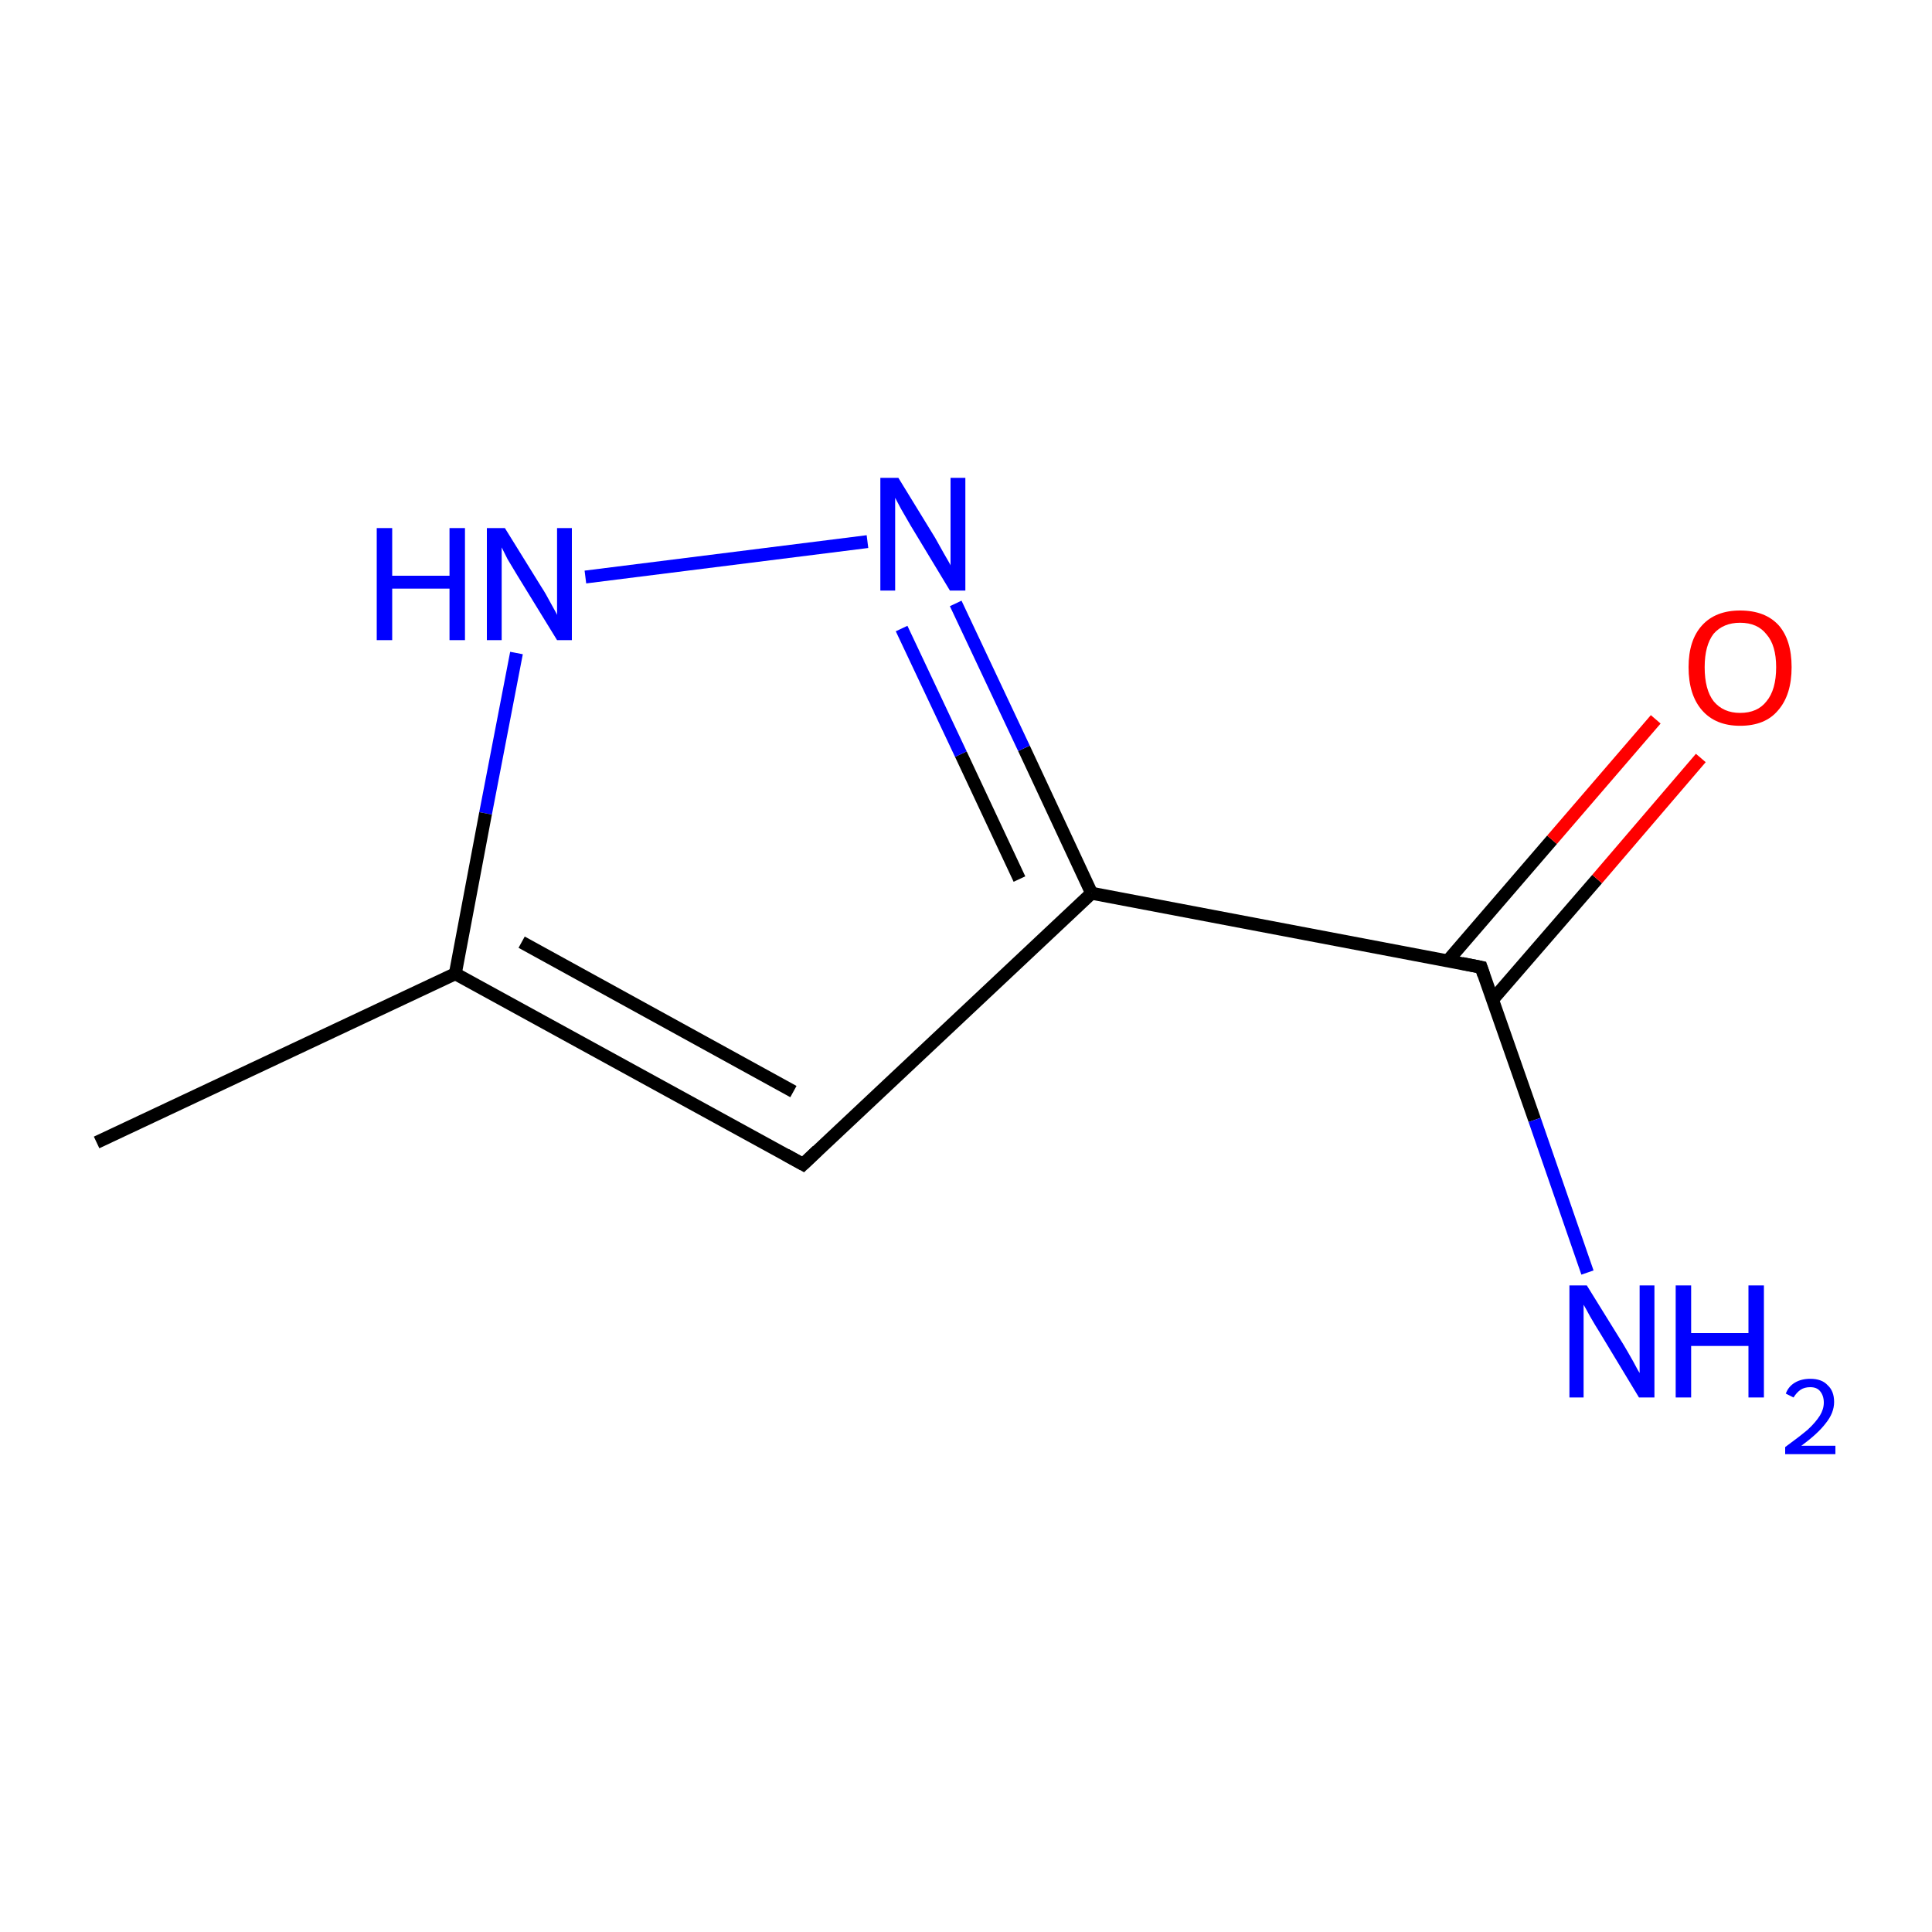 <?xml version='1.0' encoding='iso-8859-1'?>
<svg version='1.1' baseProfile='full'
              xmlns='http://www.w3.org/2000/svg'
                      xmlns:rdkit='http://www.rdkit.org/xml'
                      xmlns:xlink='http://www.w3.org/1999/xlink'
                  xml:space='preserve'
width='300px' height='300px' viewBox='0 0 300 300'>
<!-- END OF HEADER -->
<rect style='opacity:1.0;fill:#FFFFFF;stroke:none' width='300.0' height='300.0' x='0.0' y='0.0'> </rect>
<path class='bond-0 atom-0 atom-1' d='M 15.0,177.4 L 70.7,151.2' style='fill:none;fill-rule:evenodd;stroke:#000000;stroke-width:2.0px;stroke-linecap:butt;stroke-linejoin:miter;stroke-opacity:1' />
<path class='bond-1 atom-1 atom-2' d='M 70.7,151.2 L 124.7,180.8' style='fill:none;fill-rule:evenodd;stroke:#000000;stroke-width:2.0px;stroke-linecap:butt;stroke-linejoin:miter;stroke-opacity:1' />
<path class='bond-1 atom-1 atom-2' d='M 81.0,146.3 L 123.2,169.5' style='fill:none;fill-rule:evenodd;stroke:#000000;stroke-width:2.0px;stroke-linecap:butt;stroke-linejoin:miter;stroke-opacity:1' />
<path class='bond-2 atom-2 atom-3' d='M 124.7,180.8 L 169.5,138.7' style='fill:none;fill-rule:evenodd;stroke:#000000;stroke-width:2.0px;stroke-linecap:butt;stroke-linejoin:miter;stroke-opacity:1' />
<path class='bond-3 atom-3 atom-4' d='M 169.5,138.7 L 159.0,116.2' style='fill:none;fill-rule:evenodd;stroke:#000000;stroke-width:2.0px;stroke-linecap:butt;stroke-linejoin:miter;stroke-opacity:1' />
<path class='bond-3 atom-3 atom-4' d='M 159.0,116.2 L 148.4,93.7' style='fill:none;fill-rule:evenodd;stroke:#0000FF;stroke-width:2.0px;stroke-linecap:butt;stroke-linejoin:miter;stroke-opacity:1' />
<path class='bond-3 atom-3 atom-4' d='M 158.3,136.5 L 149.2,117.1' style='fill:none;fill-rule:evenodd;stroke:#000000;stroke-width:2.0px;stroke-linecap:butt;stroke-linejoin:miter;stroke-opacity:1' />
<path class='bond-3 atom-3 atom-4' d='M 149.2,117.1 L 140.0,97.6' style='fill:none;fill-rule:evenodd;stroke:#0000FF;stroke-width:2.0px;stroke-linecap:butt;stroke-linejoin:miter;stroke-opacity:1' />
<path class='bond-4 atom-4 atom-5' d='M 134.7,84.1 L 90.9,89.6' style='fill:none;fill-rule:evenodd;stroke:#0000FF;stroke-width:2.0px;stroke-linecap:butt;stroke-linejoin:miter;stroke-opacity:1' />
<path class='bond-5 atom-3 atom-6' d='M 169.5,138.7 L 230.0,150.2' style='fill:none;fill-rule:evenodd;stroke:#000000;stroke-width:2.0px;stroke-linecap:butt;stroke-linejoin:miter;stroke-opacity:1' />
<path class='bond-6 atom-6 atom-7' d='M 231.8,155.2 L 248.0,136.5' style='fill:none;fill-rule:evenodd;stroke:#000000;stroke-width:2.0px;stroke-linecap:butt;stroke-linejoin:miter;stroke-opacity:1' />
<path class='bond-6 atom-6 atom-7' d='M 248.0,136.5 L 264.1,117.7' style='fill:none;fill-rule:evenodd;stroke:#FF0000;stroke-width:2.0px;stroke-linecap:butt;stroke-linejoin:miter;stroke-opacity:1' />
<path class='bond-6 atom-6 atom-7' d='M 224.8,149.2 L 241.0,130.4' style='fill:none;fill-rule:evenodd;stroke:#000000;stroke-width:2.0px;stroke-linecap:butt;stroke-linejoin:miter;stroke-opacity:1' />
<path class='bond-6 atom-6 atom-7' d='M 241.0,130.4 L 257.1,111.7' style='fill:none;fill-rule:evenodd;stroke:#FF0000;stroke-width:2.0px;stroke-linecap:butt;stroke-linejoin:miter;stroke-opacity:1' />
<path class='bond-7 atom-6 atom-8' d='M 230.0,150.2 L 238.3,173.9' style='fill:none;fill-rule:evenodd;stroke:#000000;stroke-width:2.0px;stroke-linecap:butt;stroke-linejoin:miter;stroke-opacity:1' />
<path class='bond-7 atom-6 atom-8' d='M 238.3,173.9 L 246.5,197.6' style='fill:none;fill-rule:evenodd;stroke:#0000FF;stroke-width:2.0px;stroke-linecap:butt;stroke-linejoin:miter;stroke-opacity:1' />
<path class='bond-8 atom-5 atom-1' d='M 80.2,101.4 L 75.4,126.3' style='fill:none;fill-rule:evenodd;stroke:#0000FF;stroke-width:2.0px;stroke-linecap:butt;stroke-linejoin:miter;stroke-opacity:1' />
<path class='bond-8 atom-5 atom-1' d='M 75.4,126.3 L 70.7,151.2' style='fill:none;fill-rule:evenodd;stroke:#000000;stroke-width:2.0px;stroke-linecap:butt;stroke-linejoin:miter;stroke-opacity:1' />
<path d='M 122.0,179.3 L 124.7,180.8 L 126.9,178.7' style='fill:none;stroke:#000000;stroke-width:2.0px;stroke-linecap:butt;stroke-linejoin:miter;stroke-miterlimit:10;stroke-opacity:1;' />
<path d='M 227.0,149.6 L 230.0,150.2 L 230.4,151.4' style='fill:none;stroke:#000000;stroke-width:2.0px;stroke-linecap:butt;stroke-linejoin:miter;stroke-miterlimit:10;stroke-opacity:1;' />
<path class='atom-4' d='M 139.5 74.2
L 145.2 83.5
Q 145.7 84.4, 146.6 86.0
Q 147.6 87.7, 147.6 87.8
L 147.6 74.2
L 149.9 74.2
L 149.9 91.7
L 147.5 91.7
L 141.4 81.6
Q 140.7 80.4, 139.9 79.0
Q 139.2 77.7, 139.0 77.3
L 139.0 91.7
L 136.7 91.7
L 136.7 74.2
L 139.5 74.2
' fill='#0000FF'/>
<path class='atom-5' d='M 58.5 82.0
L 60.9 82.0
L 60.9 89.4
L 69.8 89.4
L 69.8 82.0
L 72.2 82.0
L 72.2 99.4
L 69.8 99.4
L 69.8 91.4
L 60.9 91.4
L 60.9 99.4
L 58.5 99.4
L 58.5 82.0
' fill='#0000FF'/>
<path class='atom-5' d='M 78.4 82.0
L 84.1 91.2
Q 84.7 92.1, 85.6 93.8
Q 86.5 95.4, 86.5 95.5
L 86.5 82.0
L 88.8 82.0
L 88.8 99.4
L 86.5 99.4
L 80.3 89.3
Q 79.6 88.1, 78.8 86.8
Q 78.1 85.4, 77.9 85.0
L 77.9 99.4
L 75.6 99.4
L 75.6 82.0
L 78.4 82.0
' fill='#0000FF'/>
<path class='atom-7' d='M 262.2 103.6
Q 262.2 99.4, 264.3 97.1
Q 266.4 94.8, 270.2 94.8
Q 274.1 94.8, 276.2 97.1
Q 278.2 99.4, 278.2 103.6
Q 278.2 107.9, 276.1 110.3
Q 274.1 112.7, 270.2 112.7
Q 266.4 112.7, 264.3 110.3
Q 262.2 107.9, 262.2 103.6
M 270.2 110.7
Q 272.9 110.7, 274.3 108.9
Q 275.8 107.1, 275.8 103.6
Q 275.8 100.2, 274.3 98.5
Q 272.9 96.7, 270.2 96.7
Q 267.6 96.7, 266.1 98.4
Q 264.7 100.2, 264.7 103.6
Q 264.7 107.1, 266.1 108.9
Q 267.6 110.7, 270.2 110.7
' fill='#FF0000'/>
<path class='atom-8' d='M 246.4 199.6
L 252.1 208.8
Q 252.7 209.8, 253.6 211.4
Q 254.5 213.1, 254.6 213.2
L 254.6 199.6
L 256.9 199.6
L 256.9 217.0
L 254.5 217.0
L 248.4 206.9
Q 247.7 205.8, 246.9 204.4
Q 246.2 203.1, 245.9 202.6
L 245.9 217.0
L 243.7 217.0
L 243.7 199.6
L 246.4 199.6
' fill='#0000FF'/>
<path class='atom-8' d='M 260.2 199.6
L 262.6 199.6
L 262.6 207.0
L 271.5 207.0
L 271.5 199.6
L 273.9 199.6
L 273.9 217.0
L 271.5 217.0
L 271.5 209.0
L 262.6 209.0
L 262.6 217.0
L 260.2 217.0
L 260.2 199.6
' fill='#0000FF'/>
<path class='atom-8' d='M 277.3 216.4
Q 277.7 215.3, 278.7 214.7
Q 279.7 214.1, 281.1 214.1
Q 282.9 214.1, 283.8 215.1
Q 284.8 216.0, 284.8 217.7
Q 284.8 219.4, 283.5 221.0
Q 282.3 222.6, 279.7 224.5
L 285.0 224.5
L 285.0 225.8
L 277.2 225.8
L 277.2 224.7
Q 279.4 223.1, 280.7 222.0
Q 281.9 220.9, 282.6 219.8
Q 283.2 218.8, 283.2 217.8
Q 283.2 216.7, 282.6 216.0
Q 282.1 215.4, 281.1 215.4
Q 280.2 215.4, 279.6 215.8
Q 279.0 216.2, 278.5 217.0
L 277.3 216.4
' fill='#0000FF'/>
</svg>
